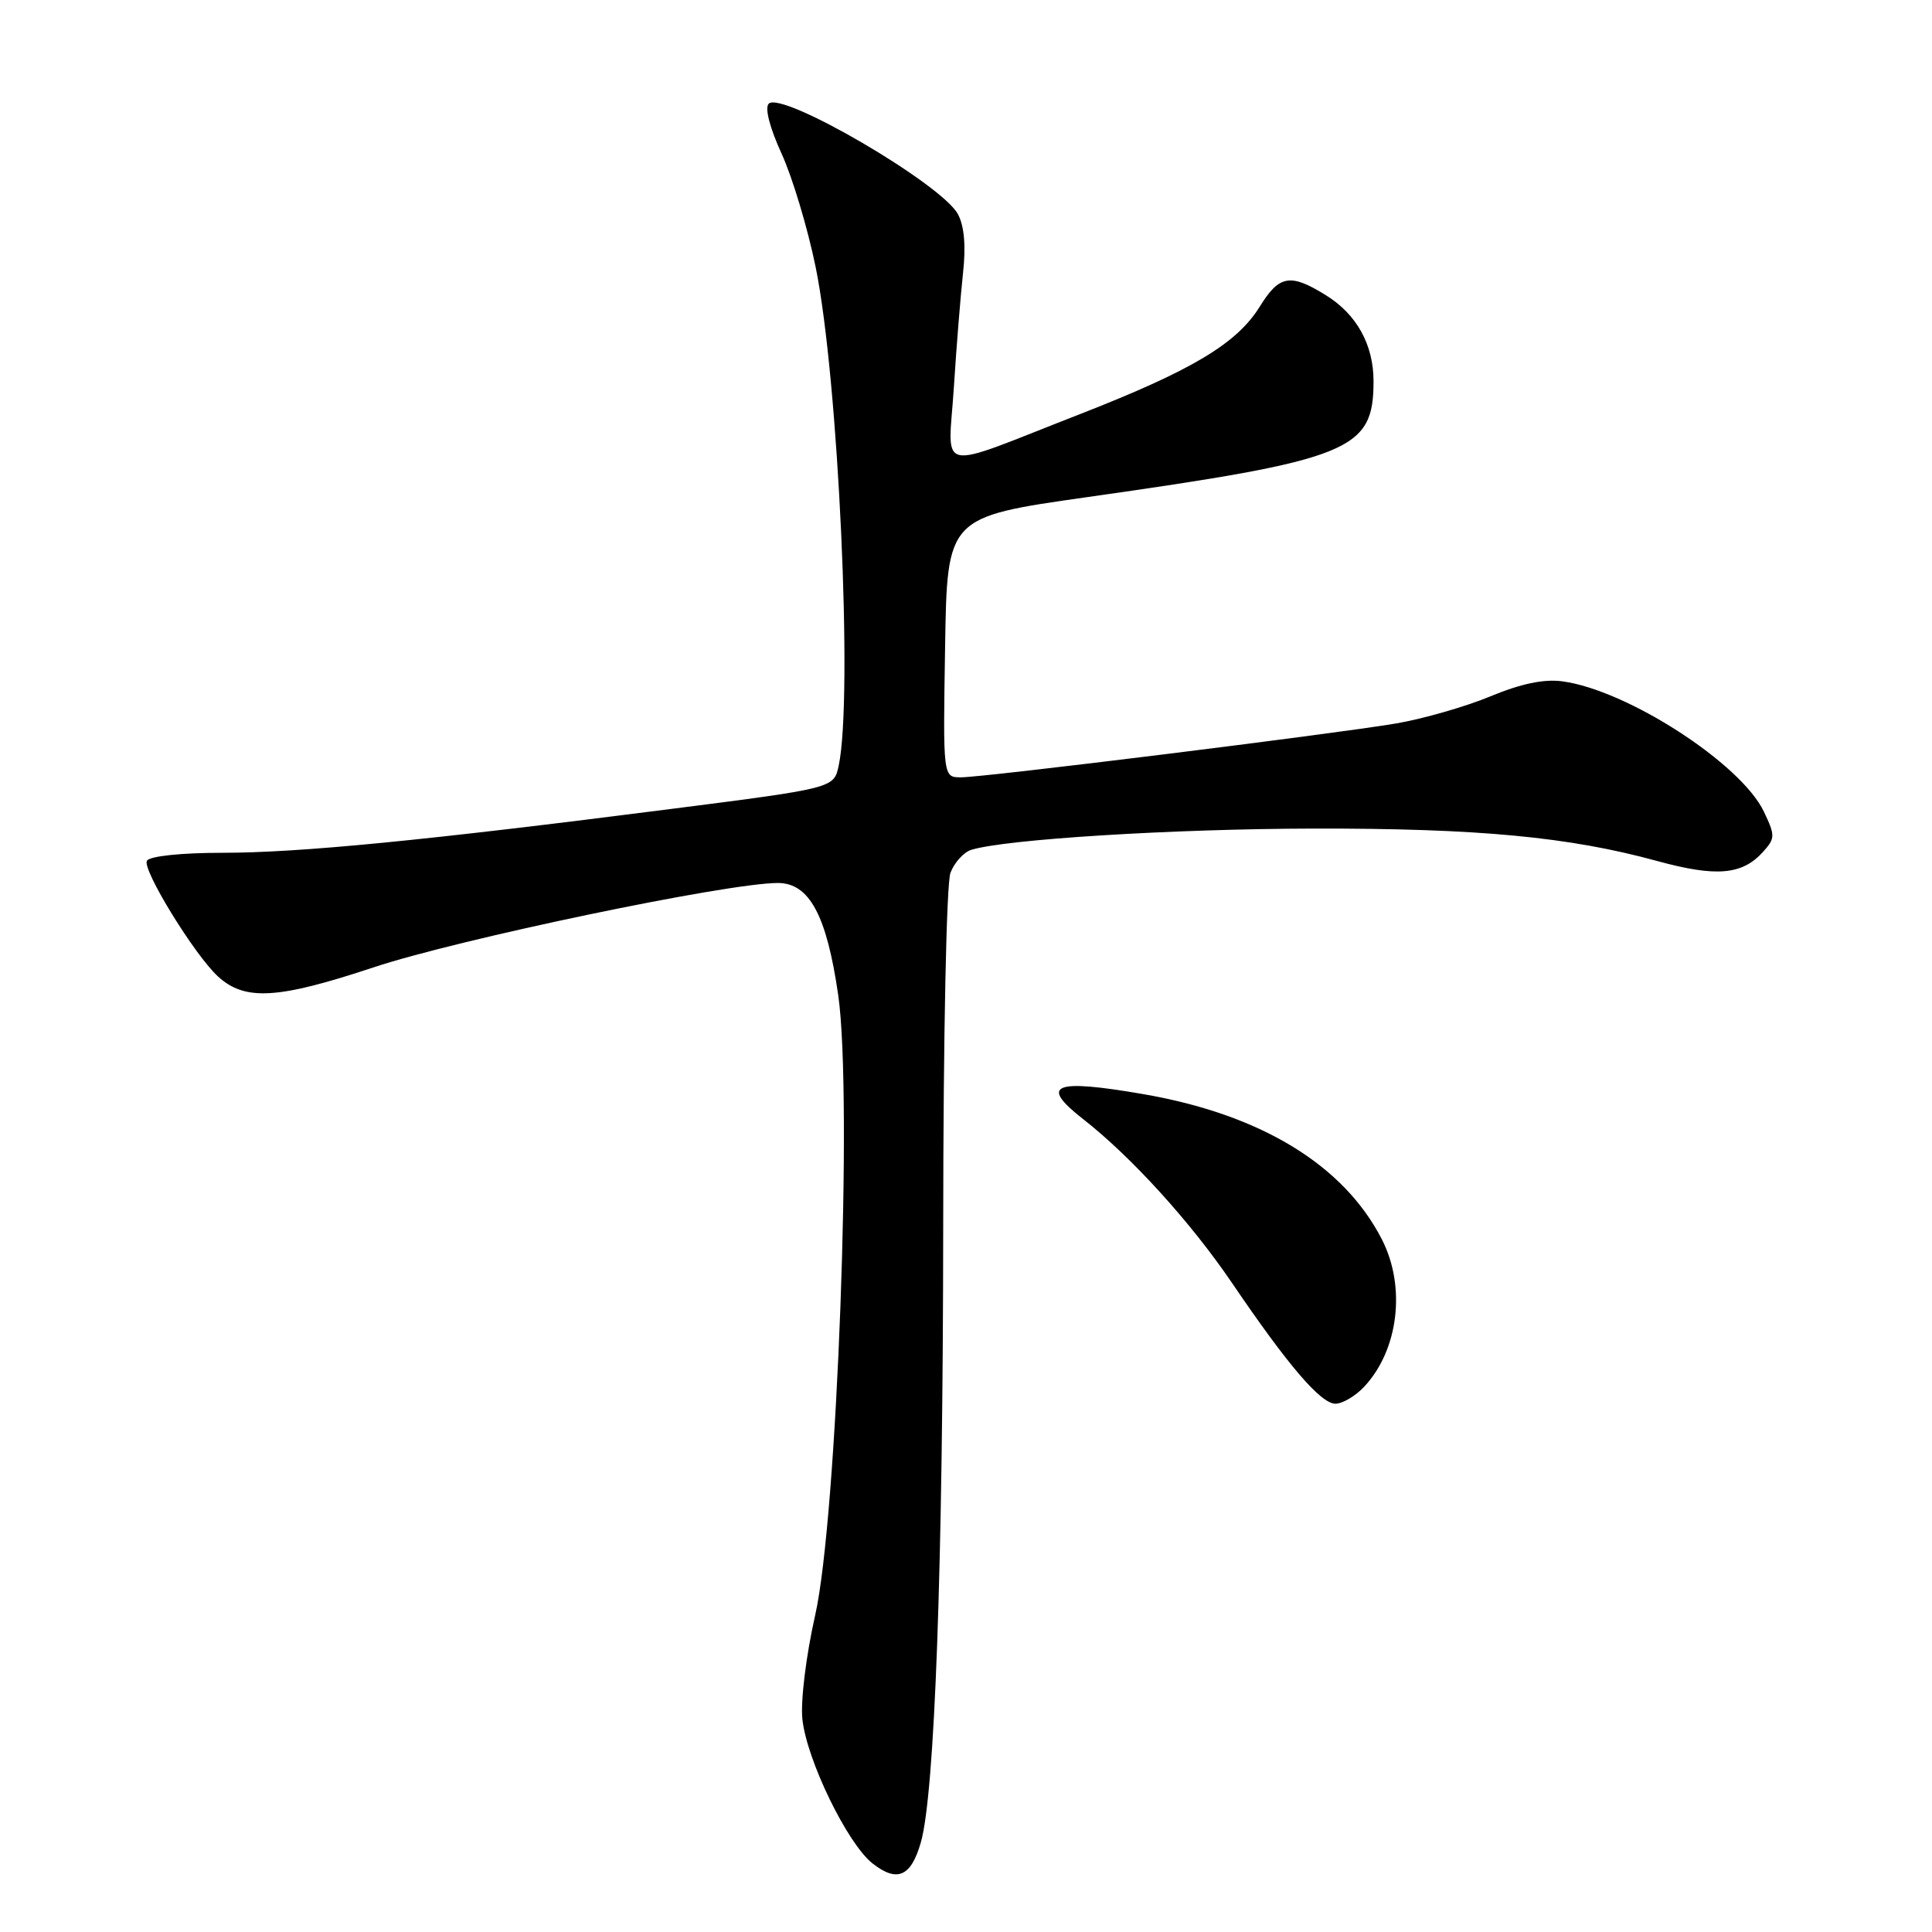 <?xml version="1.0" encoding="UTF-8" standalone="no"?>
<!DOCTYPE svg PUBLIC "-//W3C//DTD SVG 1.1//EN" "http://www.w3.org/Graphics/SVG/1.1/DTD/svg11.dtd" >
<svg xmlns="http://www.w3.org/2000/svg" xmlns:xlink="http://www.w3.org/1999/xlink" version="1.1" viewBox="0 0 256 256">
 <g >
 <path fill="currentColor"
d=" M 122.01 244.15 C 123.86 237.73 124.95 207.75 124.98 162.32 C 124.99 137.14 125.41 117.06 125.94 115.65 C 126.46 114.29 127.70 112.92 128.69 112.61 C 133.26 111.20 155.35 109.83 174.00 109.79 C 195.87 109.75 207.92 110.89 219.59 114.09 C 227.41 116.23 230.84 115.94 233.60 112.89 C 235.23 111.08 235.24 110.73 233.72 107.54 C 230.68 101.17 215.61 91.43 207.02 90.28 C 204.58 89.95 201.52 90.59 197.46 92.28 C 194.18 93.64 188.57 95.25 185.00 95.86 C 176.52 97.29 130.41 103.00 127.33 103.00 C 124.95 103.00 124.95 103.00 125.23 85.75 C 125.50 68.51 125.50 68.51 144.00 65.88 C 179.04 60.91 182.00 59.71 182.00 50.52 C 182.00 45.66 179.76 41.63 175.66 39.10 C 170.96 36.19 169.51 36.45 166.93 40.62 C 163.89 45.53 157.95 49.08 143.06 54.89 C 123.63 62.47 125.65 62.90 126.39 51.36 C 126.73 45.94 127.29 39.08 127.61 36.13 C 128.00 32.62 127.77 29.93 126.93 28.38 C 124.80 24.39 103.59 12.01 101.86 13.74 C 101.31 14.29 102.00 16.94 103.56 20.35 C 105.00 23.49 107.03 30.26 108.08 35.40 C 111.10 50.18 113.05 92.49 111.13 101.46 C 110.49 104.43 110.49 104.43 89.00 107.18 C 56.23 111.38 39.66 113.00 29.43 113.00 C 24.03 113.00 19.85 113.44 19.47 114.05 C 18.78 115.16 25.83 126.63 28.92 129.42 C 32.49 132.65 36.82 132.39 49.50 128.18 C 60.78 124.43 96.39 117.00 103.06 117.00 C 107.24 117.00 109.54 121.27 111.07 131.87 C 113.00 145.29 110.93 201.10 108.02 214.00 C 106.81 219.35 106.07 225.37 106.32 227.79 C 106.88 233.17 112.27 244.28 115.61 246.91 C 118.87 249.47 120.71 248.68 122.01 244.15 Z  M 180.76 183.75 C 185.32 178.88 186.33 170.51 183.10 164.21 C 178.04 154.35 167.04 147.66 151.50 144.98 C 139.59 142.92 137.67 143.71 143.50 148.27 C 149.90 153.27 157.76 161.92 163.25 170.00 C 170.67 180.93 175.01 186.00 176.95 186.00 C 177.88 186.00 179.60 184.99 180.76 183.75 Z "/>
</g>
</svg>